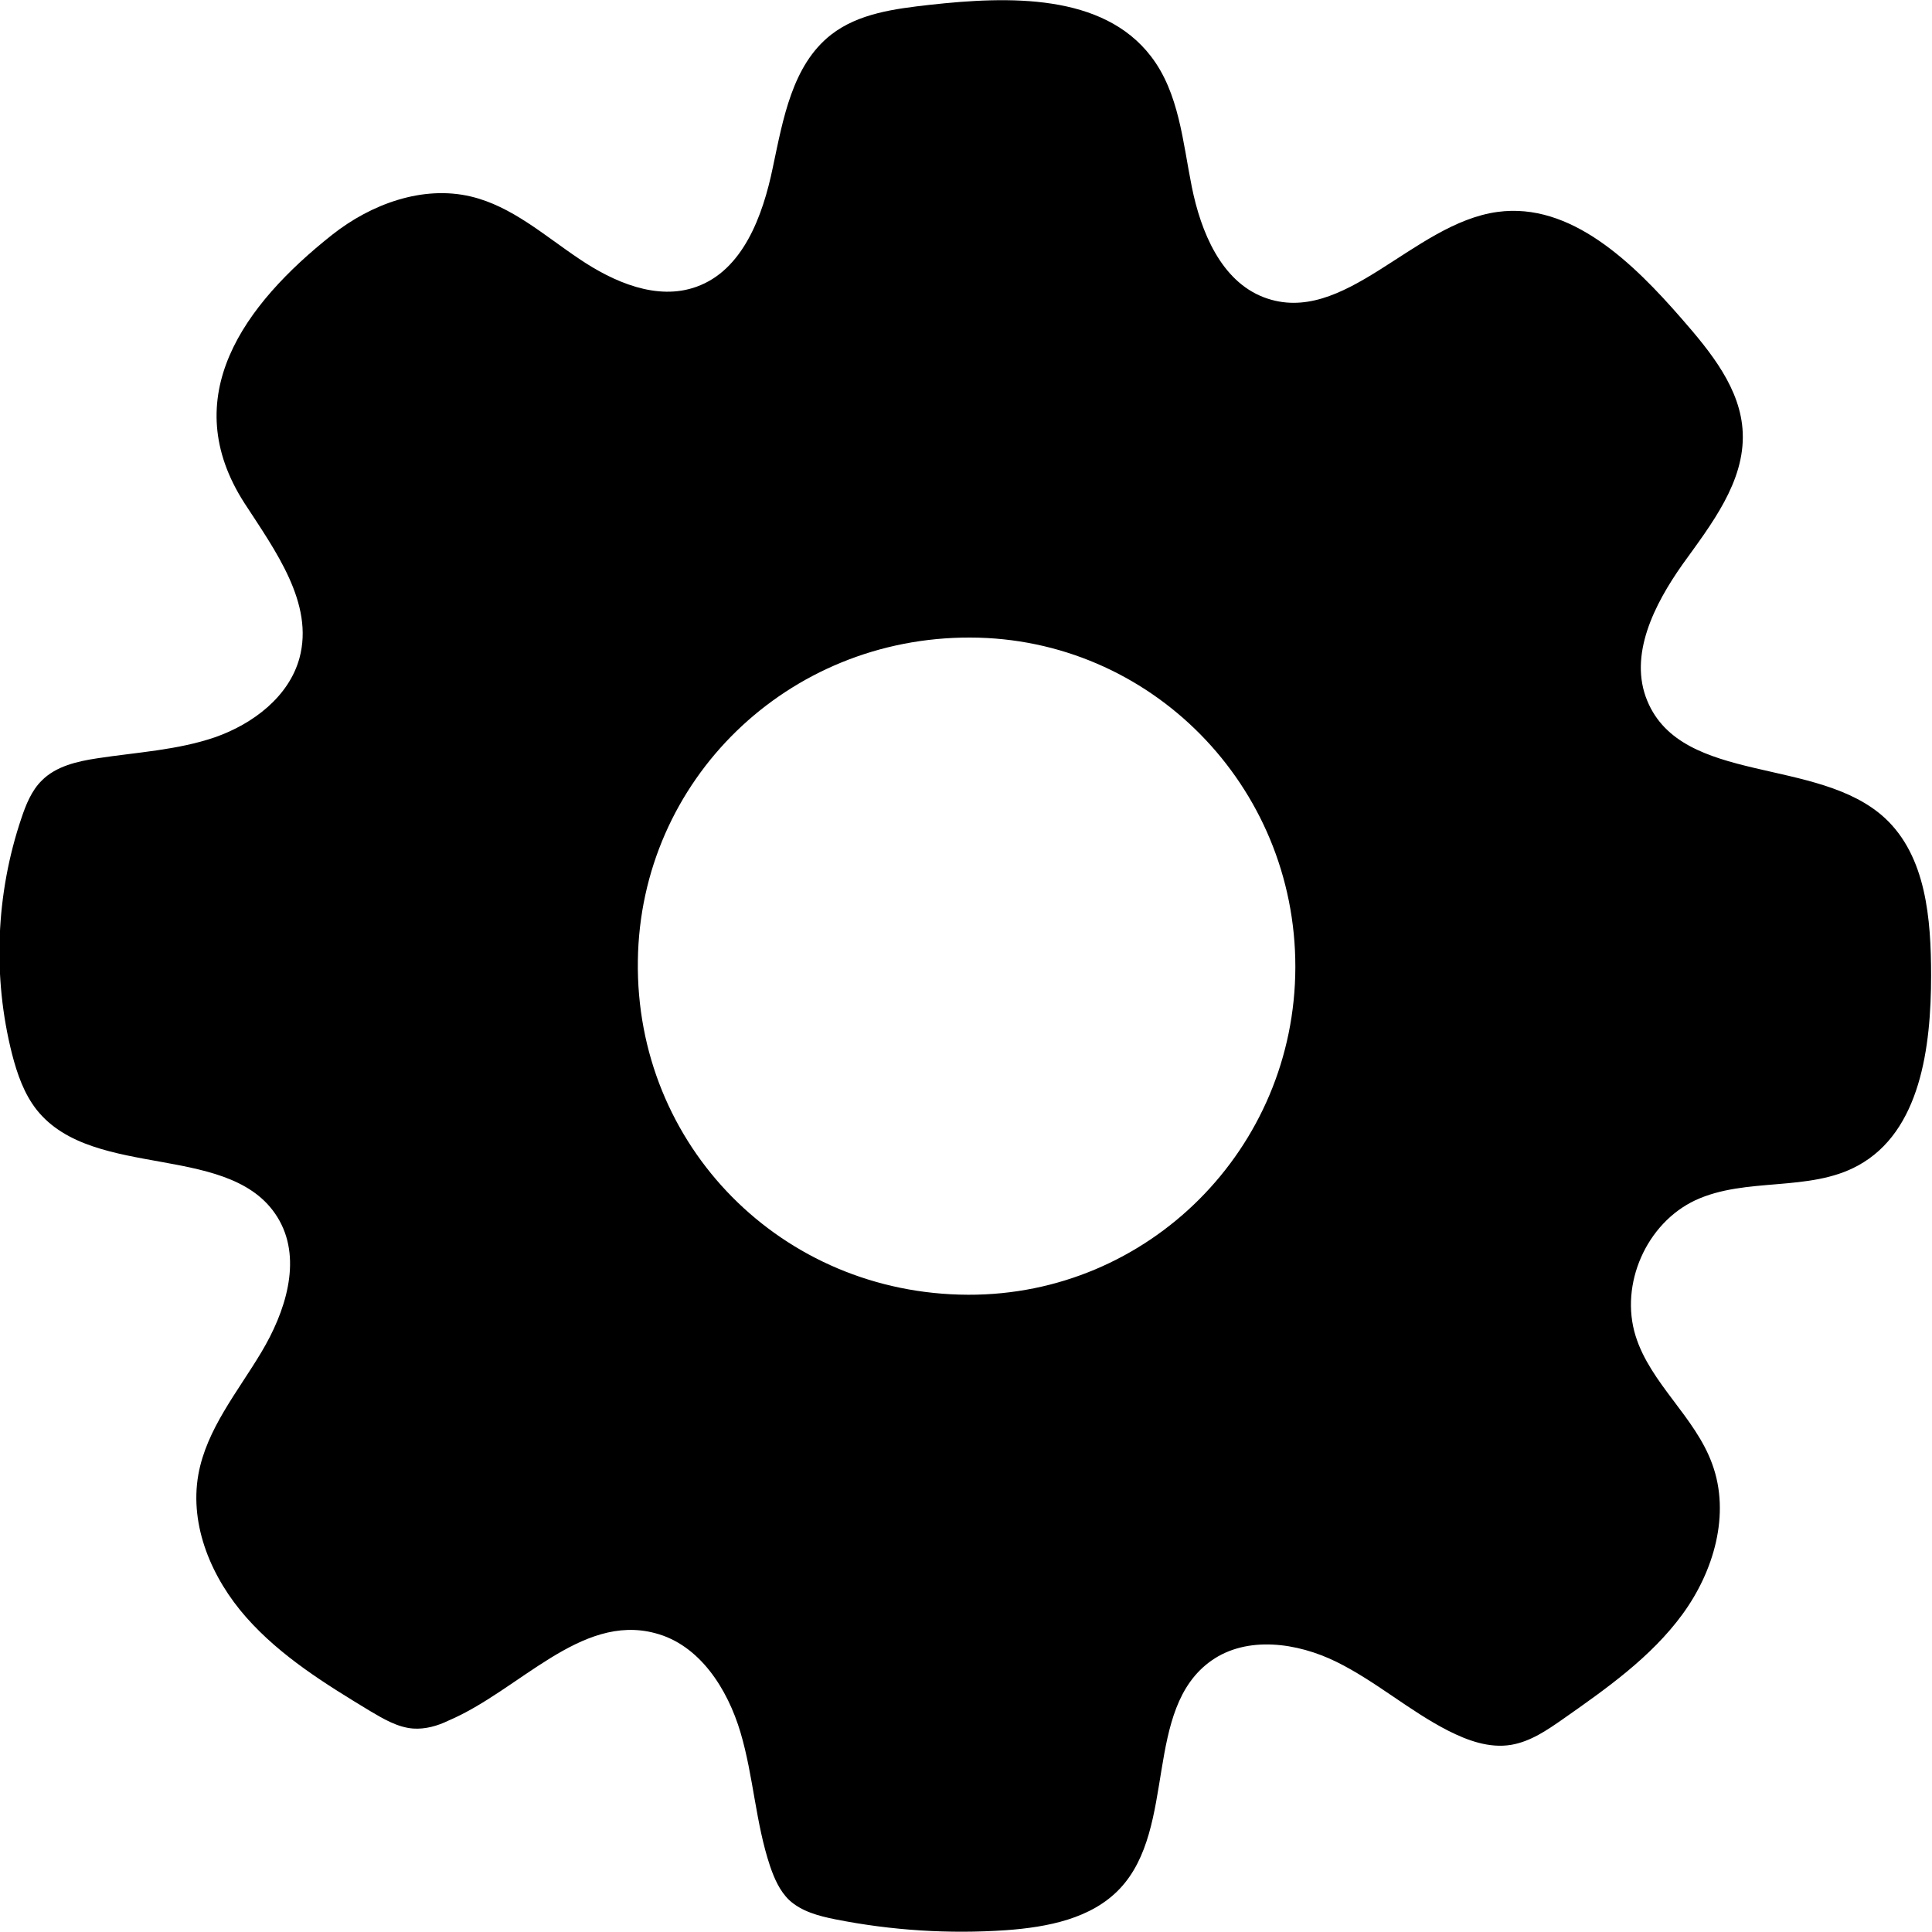 <?xml version="1.0" encoding="utf-8"?>
<!-- Generator: Adobe Illustrator 26.0.1, SVG Export Plug-In . SVG Version: 6.00 Build 0)  -->
<svg version="1.1" id="Layer_1" xmlns="http://www.w3.org/2000/svg" xmlns:xlink="http://www.w3.org/1999/xlink" x="0px" y="0px"
	 viewBox="0 0 64 64" style="enable-background:new 0 0 64 64;" xml:space="preserve">
<g id="General_Setting_00000024692962307689206410000011091101456224188802_">
	<path d="M13.68,57.26c-0.51-0.04-0.98-0.32-1.42-0.58c-1.47-0.89-2.96-1.81-4.1-3.1s-1.89-3.03-1.59-4.73
		c0.27-1.51,1.31-2.75,2.09-4.06c0.79-1.32,1.34-3.01,0.6-4.35c-1.47-2.66-6.14-1.29-8.04-3.67c-0.42-0.53-0.65-1.19-0.82-1.85
		c-0.65-2.56-0.54-5.31,0.31-7.82c0.15-0.45,0.34-0.92,0.68-1.25c0.47-0.47,1.17-0.63,1.83-0.73c1.31-0.2,2.66-0.27,3.91-0.7
		c1.25-0.44,2.44-1.34,2.79-2.62c0.49-1.81-0.8-3.56-1.82-5.13c-2.26-3.51-0.03-6.57,2.9-8.89c1.29-1.02,3-1.65,4.6-1.27
		c1.35,0.32,2.43,1.29,3.58,2.06c1.15,0.78,2.59,1.4,3.89,0.93c1.54-0.55,2.2-2.35,2.53-3.95c0.34-1.6,0.64-3.39,1.93-4.4
		c0.91-0.71,2.12-0.86,3.27-0.99c2.62-0.29,5.73-0.38,7.33,1.71c0.93,1.21,1.05,2.83,1.35,4.32s0.97,3.12,2.39,3.66
		c2.65,1,4.93-2.45,7.74-2.83c2.43-0.33,4.49,1.69,6.1,3.54c0.96,1.1,1.96,2.32,2.02,3.77c0.07,1.63-1.04,3.04-1.99,4.36
		c-0.94,1.33-1.8,3.02-1.17,4.53c1.16,2.79,5.65,1.83,7.87,3.88c1.37,1.27,1.53,3.35,1.53,5.22c0,2.36-0.35,5.16-2.42,6.29
		c-1.62,0.89-3.71,0.37-5.39,1.15c-1.62,0.76-2.51,2.78-1.98,4.49c0.49,1.58,1.98,2.69,2.54,4.25c0.61,1.66,0.05,3.56-0.99,4.98
		s-2.52,2.46-3.96,3.47c-0.53,0.37-1.07,0.74-1.71,0.85c-0.72,0.12-1.44-0.14-2.09-0.47c-1.29-0.66-2.4-1.64-3.7-2.28
		c-1.3-0.64-2.96-0.87-4.14-0.04c-2.27,1.6-1.13,5.53-3.03,7.55c-0.94,1-2.4,1.28-3.77,1.38c-1.89,0.13-3.8,0.01-5.66-0.36
		c-0.55-0.11-1.12-0.26-1.53-0.64c-0.31-0.3-0.49-0.71-0.63-1.12c-0.48-1.43-0.55-2.98-0.98-4.43c-0.43-1.45-1.36-2.91-2.83-3.29
		c-2.47-0.66-4.5,1.9-6.85,2.9C14.5,57.17,14.09,57.29,13.68,57.26z M21.13,31.82c-0.09,6.14,4.77,11.05,10.94,11.07
		c5.98,0.02,10.83-4.84,10.84-10.85c0.01-6.02-4.81-10.91-10.77-10.92C26.09,21.1,21.21,25.84,21.13,31.82z"/>
</g>
</svg>
